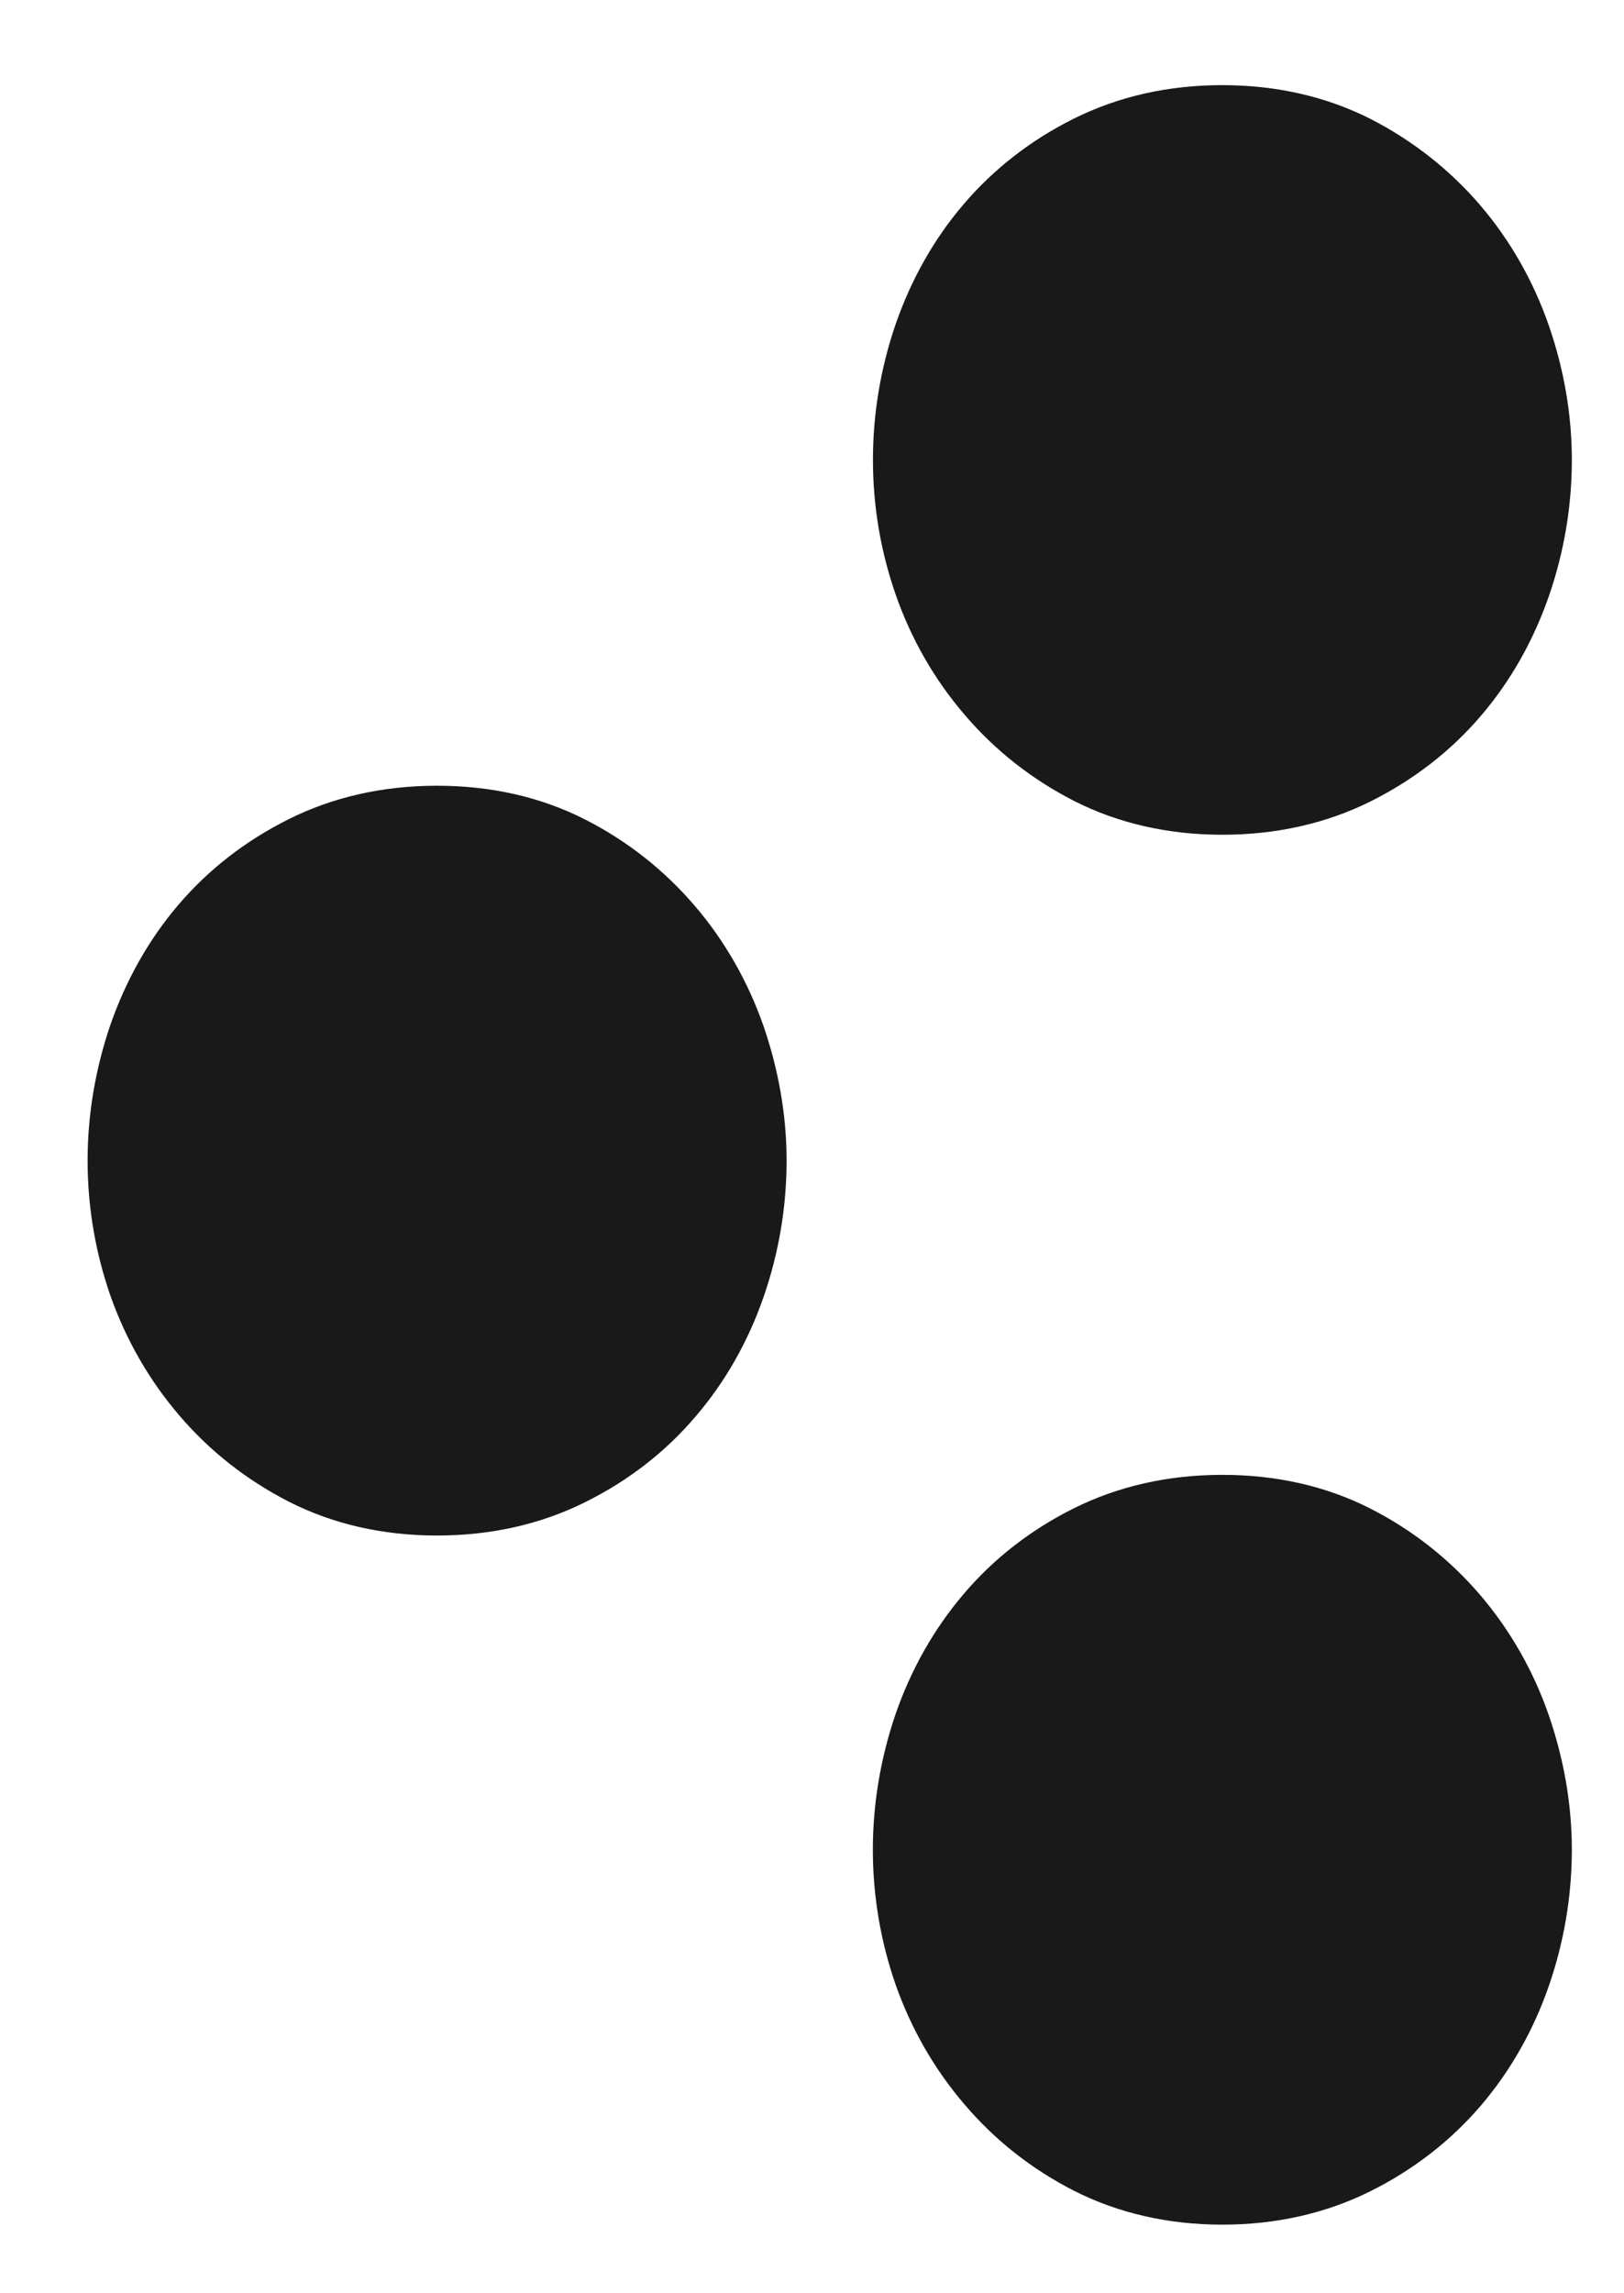 <?xml version="1.0" encoding="utf-8"?>
<!-- Generator: Adobe Illustrator 15.1.0, SVG Export Plug-In . SVG Version: 6.00 Build 0)  -->
<!DOCTYPE svg PUBLIC "-//W3C//DTD SVG 1.1//EN" "http://www.w3.org/Graphics/SVG/1.1/DTD/svg11.dtd">
<svg version="1.1" id="Layer_1" xmlns="http://www.w3.org/2000/svg" xmlns:xlink="http://www.w3.org/1999/xlink" x="0px" y="0px"
	 width="17px" height="24px" viewBox="0 0 17 24" enable-background="new 0 0 17 24" xml:space="preserve">
<g>
	<defs>
		<rect id="SVGID_1_" x="0.916" y="-0.719" width="19.379" height="24"/>
	</defs>
	<clipPath id="SVGID_2_">
		<use xlink:href="#SVGID_1_"  overflow="visible"/>
	</clipPath>
	<path clip-path="url(#SVGID_2_)" fill="#191919" d="M35.988,18.489c-0.729,0.823-1.627,1.487-2.696,1.992
		c-1.07,0.503-2.309,0.756-3.718,0.756c-1.317,0-2.508-0.217-3.578-0.651c-1.068-0.435-1.973-1.034-2.713-1.798
		c-0.74-0.762-1.311-1.679-1.709-2.749c-0.399-1.068-0.599-2.237-0.599-3.507c0-1.198,0.211-2.325,0.634-3.382
		c0.422-1.058,1.016-1.979,1.78-2.766c0.763-0.788,1.667-1.41,2.712-1.868c1.046-0.458,2.204-0.688,3.472-0.688
		c1.386,0,2.607,0.247,3.666,0.741c1.056,0.492,1.96,1.163,2.712,2.008l-2.079,2.01c-0.494-0.611-1.092-1.094-1.797-1.446
		c-0.705-0.352-1.539-0.529-2.502-0.529c-0.846,0-1.604,0.159-2.273,0.476c-0.67,0.316-1.233,0.751-1.691,1.303
		c-0.459,0.553-0.811,1.188-1.057,1.903c-0.247,0.717-0.37,1.463-0.37,2.237c0,0.753,0.123,1.487,0.37,2.203
		c0.247,0.718,0.598,1.353,1.057,1.904c0.458,0.552,1.021,0.993,1.691,1.322c0.669,0.329,1.427,0.493,2.273,0.493
		c0.963,0,1.826-0.183,2.59-0.547c0.763-0.364,1.393-0.852,1.885-1.463L35.988,18.489z"/>
	<path clip-path="url(#SVGID_2_)" fill="#191919" d="M38.327,20.744v-14.8c0-0.517-0.013-1.046-0.036-1.585h3.031L41.429,7
		c0.187-0.281,0.435-0.592,0.74-0.933c0.304-0.341,0.675-0.653,1.109-0.934c0.436-0.282,0.94-0.522,1.516-0.723
		c0.575-0.198,1.239-0.299,1.99-0.299c0.353,0,0.675,0.024,0.969,0.071c0.294,0.047,0.569,0.118,0.829,0.211l-0.705,2.96
		c-0.424-0.163-0.964-0.246-1.621-0.246c-0.683,0-1.311,0.129-1.887,0.387c-0.576,0.259-1.074,0.617-1.498,1.076
		c-0.422,0.457-0.756,0.992-1.004,1.603c-0.246,0.611-0.369,1.257-0.369,1.939v8.633H38.327z"/>
	<path clip-path="url(#SVGID_2_)" fill="#191919" d="M57.153,21.237c-1.268,0-2.432-0.229-3.489-0.688
		c-1.057-0.457-1.968-1.086-2.731-1.885c-0.764-0.798-1.363-1.72-1.798-2.767c-0.435-1.044-0.651-2.165-0.651-3.365
		c0-1.198,0.216-2.319,0.651-3.365c0.435-1.044,1.034-1.966,1.798-2.766c0.763-0.797,1.674-1.427,2.731-1.885
		c1.057-0.458,2.221-0.688,3.489-0.688c1.245,0,2.397,0.229,3.454,0.688c1.057,0.458,1.973,1.088,2.748,1.885
		c0.775,0.8,1.38,1.722,1.815,2.766c0.434,1.046,0.652,2.167,0.652,3.365c0,1.2-0.218,2.321-0.652,3.365
		c-0.435,1.047-1.04,1.969-1.815,2.767c-0.775,0.799-1.691,1.428-2.748,1.885C59.55,21.009,58.398,21.237,57.153,21.237
		 M57.153,18.489c0.846,0,1.608-0.17,2.291-0.512c0.682-0.339,1.257-0.787,1.727-1.338c0.47-0.551,0.828-1.186,1.076-1.904
		c0.246-0.715,0.37-1.45,0.37-2.203c0-0.728-0.124-1.45-0.37-2.167c-0.248-0.717-0.611-1.356-1.093-1.921
		c-0.481-0.563-1.057-1.015-1.727-1.356c-0.668-0.34-1.427-0.511-2.273-0.511s-1.61,0.171-2.291,0.511
		c-0.682,0.341-1.257,0.787-1.728,1.338c-0.469,0.553-0.828,1.188-1.074,1.904c-0.247,0.717-0.37,1.451-0.37,2.202
		c0,0.753,0.123,1.481,0.37,2.187c0.246,0.704,0.609,1.339,1.092,1.903c0.481,0.563,1.058,1.017,1.728,1.355
		C55.549,18.319,56.307,18.489,57.153,18.489"/>
	<path clip-path="url(#SVGID_2_)" fill="#191919" d="M68.016,16.622c0.588,0.587,1.292,1.056,2.113,1.409
		c0.824,0.353,1.775,0.528,2.856,0.528c1.058,0,1.937-0.169,2.644-0.511c0.703-0.34,1.057-0.875,1.057-1.604
		c0-0.376-0.077-0.697-0.23-0.969c-0.152-0.269-0.411-0.51-0.773-0.722c-0.366-0.211-0.848-0.406-1.445-0.582
		c-0.6-0.177-1.346-0.37-2.238-0.582c-0.635-0.141-1.263-0.329-1.885-0.563c-0.623-0.235-1.182-0.547-1.674-0.934
		c-0.494-0.387-0.894-0.857-1.199-1.41c-0.305-0.552-0.457-1.215-0.457-1.99c0-0.799,0.182-1.498,0.545-2.098
		c0.364-0.598,0.852-1.103,1.463-1.516c0.611-0.409,1.299-0.721,2.062-0.933c0.762-0.211,1.555-0.317,2.377-0.317
		c1.387,0,2.579,0.183,3.578,0.547c0.998,0.364,1.873,0.875,2.625,1.533l-1.727,2.185c-0.494-0.446-1.109-0.822-1.85-1.127
		c-0.74-0.306-1.604-0.459-2.592-0.459c-1.009,0-1.82,0.165-2.432,0.494c-0.61,0.33-0.916,0.87-0.916,1.621
		c0,0.706,0.406,1.228,1.217,1.569s1.873,0.663,3.188,0.968c0.777,0.189,1.498,0.407,2.169,0.652
		c0.669,0.247,1.257,0.565,1.763,0.951c0.505,0.387,0.904,0.863,1.197,1.427c0.294,0.564,0.44,1.246,0.44,2.044
		c0,0.822-0.188,1.545-0.563,2.167c-0.377,0.623-0.881,1.146-1.516,1.569c-0.633,0.421-1.361,0.74-2.184,0.95
		c-0.823,0.212-1.682,0.317-2.574,0.317c-3.1,0-5.426-0.833-6.977-2.502L68.016,16.622z"/>
	<path clip-path="url(#SVGID_2_)" fill="#191919" d="M82.815,16.622c0.589,0.587,1.292,1.056,2.115,1.409
		c0.82,0.353,1.773,0.528,2.854,0.528c1.058,0,1.938-0.169,2.643-0.511c0.704-0.34,1.058-0.875,1.058-1.604
		c0-0.376-0.077-0.697-0.23-0.969c-0.151-0.269-0.41-0.51-0.774-0.722c-0.366-0.211-0.845-0.406-1.445-0.582
		c-0.599-0.177-1.345-0.37-2.236-0.582c-0.635-0.141-1.264-0.329-1.885-0.563c-0.624-0.235-1.183-0.547-1.676-0.934
		c-0.493-0.387-0.894-0.857-1.197-1.41c-0.305-0.552-0.459-1.215-0.459-1.99c0-0.799,0.183-1.498,0.546-2.098
		c0.364-0.598,0.852-1.103,1.462-1.516c0.613-0.409,1.298-0.721,2.062-0.933c0.765-0.211,1.557-0.317,2.38-0.317
		c1.385,0,2.577,0.183,3.576,0.547c0.997,0.364,1.872,0.875,2.625,1.533l-1.725,2.185c-0.494-0.446-1.11-0.822-1.851-1.127
		c-0.742-0.306-1.605-0.459-2.592-0.459c-1.009,0-1.821,0.165-2.433,0.494c-0.61,0.33-0.916,0.87-0.916,1.621
		c0,0.706,0.407,1.228,1.218,1.569s1.872,0.663,3.187,0.968c0.776,0.189,1.5,0.407,2.169,0.652c0.669,0.247,1.258,0.565,1.764,0.951
		c0.503,0.387,0.903,0.863,1.196,1.427c0.293,0.564,0.441,1.246,0.441,2.044c0,0.822-0.188,1.545-0.564,2.167
		c-0.376,0.623-0.88,1.146-1.517,1.569c-0.633,0.421-1.36,0.74-2.184,0.95c-0.822,0.212-1.68,0.317-2.571,0.317
		c-3.102,0-5.429-0.833-6.978-2.502L82.815,16.622z"/>
	<path clip-path="url(#SVGID_2_)" fill="#191919" d="M96.312,20.744V6.048c0-0.54-0.013-1.103-0.034-1.69h3.03l0.105,2.466
		c0.212-0.281,0.469-0.593,0.774-0.934c0.305-0.34,0.681-0.652,1.128-0.933c0.446-0.283,0.971-0.517,1.569-0.706
		c0.598-0.187,1.273-0.281,2.025-0.281c2.137,0,3.725,0.622,4.758,1.867c1.032,1.246,1.55,2.937,1.55,5.075v9.832h-3.172v-9.585
		c0-1.526-0.329-2.648-0.986-3.365s-1.585-1.074-2.784-1.074c-0.916,0-1.678,0.188-2.289,0.564c-0.612,0.375-1.1,0.863-1.464,1.463
		c-0.363,0.598-0.629,1.28-0.792,2.043c-0.166,0.764-0.247,1.545-0.247,2.343v7.612H96.312z"/>
	<path clip-path="url(#SVGID_2_)" fill="#191919" d="M128.956,18.348c-0.188,0.211-0.47,0.481-0.846,0.81
		c-0.376,0.33-0.863,0.647-1.462,0.952c-0.601,0.306-1.304,0.569-2.114,0.792c-0.811,0.223-1.735,0.335-2.766,0.335
		c-1.271,0-2.433-0.211-3.49-0.634c-1.058-0.424-1.963-1.022-2.713-1.796c-0.752-0.776-1.335-1.704-1.745-2.785
		c-0.41-1.08-0.616-2.279-0.616-3.595c0-1.198,0.2-2.32,0.598-3.365c0.398-1.045,0.963-1.95,1.692-2.713
		c0.729-0.763,1.592-1.369,2.59-1.815c0.999-0.447,2.097-0.67,3.296-0.67c1.409,0,2.618,0.27,3.629,0.811
		c1.009,0.54,1.838,1.257,2.485,2.15c0.645,0.893,1.12,1.915,1.425,3.065c0.306,1.152,0.459,2.349,0.459,3.595h-12.932
		c0.022,0.729,0.181,1.398,0.476,2.009c0.293,0.612,0.688,1.139,1.181,1.586c0.493,0.447,1.058,0.799,1.692,1.058
		c0.633,0.258,1.302,0.387,2.008,0.387c1.385,0,2.525-0.233,3.419-0.705c0.892-0.47,1.536-0.928,1.938-1.375L128.956,18.348z
		 M126.101,11.123c-0.093-1.269-0.54-2.349-1.338-3.242c-0.799-0.892-1.927-1.339-3.383-1.339c-0.752,0-1.43,0.129-2.025,0.388
		c-0.601,0.259-1.112,0.6-1.535,1.022c-0.423,0.424-0.75,0.911-0.986,1.463c-0.234,0.552-0.364,1.122-0.387,1.708H126.101z"/>
	<path clip-path="url(#SVGID_2_)" fill="#191919" d="M132.566,7h-2.962V4.357h2.962V-1h3.171v5.357h4.793V7h-4.793v8.07
		c0,1.315,0.206,2.22,0.616,2.714c0.412,0.492,0.993,0.739,1.745,0.739c0.61,0,1.116-0.093,1.516-0.282
		c0.398-0.187,0.799-0.47,1.197-0.845l1.445,1.938c-0.681,0.658-1.381,1.134-2.097,1.428c-0.718,0.292-1.568,0.44-2.555,0.44
		c-1.739,0-3.013-0.471-3.823-1.41c-0.812-0.94-1.216-2.408-1.216-4.404V7z"/>
	<path clip-path="url(#SVGID_2_)" fill="#191919" d="M15.495,16.693c-0.321-0.375-0.708-0.68-1.15-0.905
		c-0.462-0.235-0.983-0.353-1.55-0.353c-0.565,0-1.088,0.118-1.554,0.35c-0.451,0.225-0.84,0.527-1.156,0.9
		c-0.31,0.365-0.548,0.786-0.711,1.256c-0.157,0.462-0.237,0.938-0.237,1.417c0,0.481,0.08,0.957,0.239,1.414
		c0.164,0.464,0.406,0.885,0.72,1.251c0.318,0.375,0.706,0.68,1.15,0.906c0.462,0.233,0.983,0.353,1.549,0.353
		c0.563,0,1.086-0.118,1.555-0.352c0.451-0.226,0.839-0.528,1.155-0.898c0.309-0.363,0.549-0.786,0.711-1.256
		c0.158-0.46,0.238-0.938,0.238-1.418c0-0.468-0.081-0.938-0.238-1.398C16.054,17.49,15.811,17.063,15.495,16.693"/>
	<path clip-path="url(#SVGID_2_)" fill="#191919" d="M10.095,7.477c0.319,0.375,0.707,0.68,1.15,0.906
		c0.462,0.234,0.983,0.353,1.55,0.353c0.566,0,1.09-0.118,1.556-0.351c0.451-0.226,0.84-0.528,1.154-0.897
		c0.309-0.362,0.548-0.785,0.711-1.256c0.158-0.46,0.238-0.938,0.238-1.418c0-0.468-0.08-0.939-0.238-1.399
		c-0.162-0.469-0.404-0.896-0.721-1.267c-0.321-0.374-0.707-0.677-1.15-0.904c-0.461-0.233-0.983-0.353-1.551-0.353
		c-0.564,0-1.086,0.118-1.554,0.351c-0.451,0.225-0.84,0.528-1.155,0.898c-0.31,0.363-0.547,0.785-0.711,1.257
		C9.217,3.857,9.138,4.334,9.138,4.812c0,0.48,0.079,0.955,0.239,1.414C9.539,6.689,9.781,7.111,10.095,7.477"/>
	<path clip-path="url(#SVGID_2_)" fill="#191919" d="M7.274,9.481c-0.321-0.375-0.707-0.68-1.15-0.905
		c-0.462-0.235-0.983-0.353-1.55-0.353c-0.565,0-1.088,0.118-1.554,0.351C2.57,8.799,2.181,9.101,1.865,9.472
		c-0.309,0.363-0.547,0.786-0.711,1.258c-0.157,0.461-0.237,0.938-0.237,1.416c0,0.481,0.08,0.957,0.239,1.415
		c0.164,0.463,0.406,0.884,0.719,1.25c0.32,0.375,0.707,0.679,1.151,0.906c0.461,0.234,0.982,0.353,1.549,0.353
		c0.564,0,1.088-0.118,1.554-0.351c0.452-0.225,0.841-0.527,1.155-0.898c0.31-0.362,0.549-0.784,0.712-1.256
		c0.158-0.46,0.238-0.937,0.238-1.418c0-0.468-0.081-0.938-0.238-1.399C7.833,10.278,7.59,9.851,7.274,9.481"/>
</g>
</svg>
